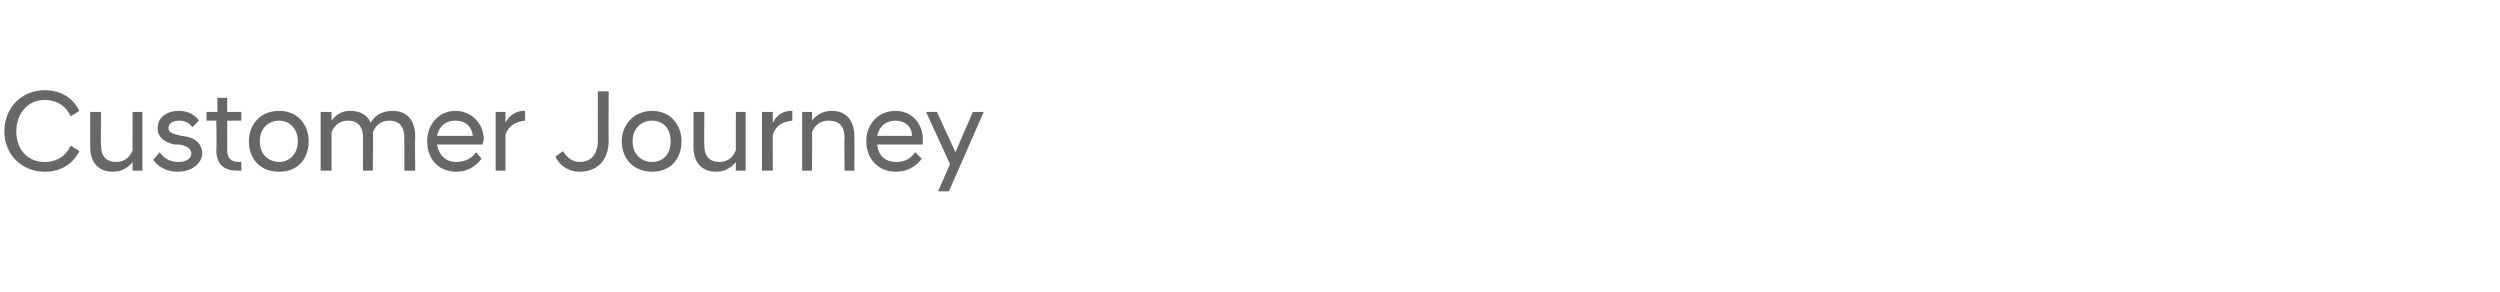 <?xml version="1.0" standalone="no"?>
<!DOCTYPE svg PUBLIC "-//W3C//DTD SVG 1.1//EN" "http://www.w3.org/Graphics/SVG/1.1/DTD/svg11.dtd">
<svg xmlns="http://www.w3.org/2000/svg" version="1.1" width="230px" height="26.9px" viewBox="0 -1 230 26.9" style="top:-1px">
  <desc>Customer Journey</desc>
  <defs/>
  <g id="Polygon288688">
    <path d="M 0.4 11.1 C 0.4 8.9 2 7.3 4.1 7.3 C 5.6 7.3 6.7 8 7.3 9.2 C 7.3 9.2 6.5 9.7 6.5 9.7 C 6.1 8.8 5.3 8.2 4.1 8.2 C 2.5 8.2 1.5 9.5 1.5 11.1 C 1.5 12.7 2.5 13.9 4.1 13.9 C 5.3 13.9 6.1 13.3 6.5 12.4 C 6.5 12.4 7.3 12.9 7.3 12.9 C 6.7 14.1 5.6 14.8 4.1 14.8 C 2 14.8 0.4 13.2 0.4 11.1 Z M 13.1 14.7 L 12.2 14.7 C 12.2 14.7 12.18 13.87 12.2 13.9 C 11.9 14.3 11.3 14.8 10.4 14.8 C 9 14.8 8.3 13.9 8.3 12.5 C 8.3 12.45 8.3 9.3 8.3 9.3 L 9.3 9.3 C 9.3 9.3 9.26 12.36 9.3 12.4 C 9.3 13.4 9.8 13.9 10.7 13.9 C 11.5 13.9 12 13.4 12.2 12.8 C 12.18 12.83 12.2 9.3 12.2 9.3 L 13.1 9.3 L 13.1 14.7 Z M 14.1 13.7 C 14.1 13.7 14.7 13 14.7 13 C 15 13.5 15.6 13.9 16.4 13.9 C 17 13.9 17.6 13.7 17.6 13.1 C 17.6 12.7 17.2 12.4 16.5 12.3 C 16.5 12.3 16.1 12.3 16.1 12.3 C 15.1 12.1 14.5 11.6 14.5 10.8 C 14.5 9.9 15.2 9.2 16.5 9.2 C 17.3 9.2 18 9.6 18.3 10.1 C 18.3 10.1 17.7 10.7 17.7 10.7 C 17.4 10.3 17 10.1 16.5 10.1 C 15.8 10.1 15.5 10.4 15.5 10.8 C 15.5 11.1 15.8 11.3 16.3 11.4 C 16.3 11.4 16.7 11.5 16.7 11.5 C 17.9 11.6 18.6 12.2 18.6 13.1 C 18.6 14 17.7 14.8 16.3 14.8 C 15.3 14.8 14.5 14.3 14.1 13.7 Z M 19.9 12.8 C 19.95 12.8 19.9 10.1 19.9 10.1 L 19 10.1 L 19 9.3 L 20 9.3 L 20 8 L 20.9 8 L 20.9 9.3 L 22.2 9.3 L 22.2 10.1 L 20.9 10.1 C 20.9 10.1 20.91 12.84 20.9 12.8 C 20.9 13.6 21.3 13.9 22 13.9 C 22.05 13.9 22.2 13.9 22.2 13.9 C 22.2 13.9 22.22 14.69 22.2 14.7 C 22.1 14.7 21.9 14.7 21.8 14.7 C 20.6 14.7 19.9 14.1 19.9 12.8 Z M 22.9 12 C 22.9 10.5 23.9 9.2 25.7 9.2 C 27.4 9.2 28.4 10.5 28.4 12 C 28.4 13.6 27.4 14.8 25.7 14.8 C 23.9 14.8 22.9 13.6 22.9 12 Z M 27.4 12 C 27.4 10.8 26.6 10.1 25.7 10.1 C 24.7 10.1 23.9 10.8 23.9 12 C 23.9 13.2 24.7 13.9 25.7 13.9 C 26.6 13.9 27.4 13.2 27.4 12 Z M 37.2 11.7 C 37.2 10.6 36.7 10.1 35.8 10.1 C 35 10.1 34.5 10.6 34.3 11.2 C 34.34 11.19 34.3 14.7 34.3 14.7 L 33.4 14.7 C 33.4 14.7 33.38 11.66 33.4 11.7 C 33.4 10.6 32.9 10.1 32 10.1 C 31.2 10.1 30.7 10.6 30.5 11.2 C 30.51 11.19 30.5 14.7 30.5 14.7 L 29.5 14.7 L 29.5 9.3 L 30.5 9.3 C 30.5 9.3 30.51 10.15 30.5 10.1 C 30.8 9.7 31.3 9.2 32.2 9.2 C 33.2 9.2 33.8 9.6 34.1 10.3 C 34.4 9.7 35.1 9.2 36.1 9.2 C 37.5 9.2 38.2 10.1 38.2 11.6 C 38.16 11.57 38.2 14.7 38.2 14.7 L 37.2 14.7 C 37.2 14.7 37.2 11.66 37.2 11.7 Z M 39.3 12 C 39.3 10.4 40.4 9.2 41.9 9.2 C 43.4 9.2 44.5 10.4 44.5 11.8 C 44.5 12 44.4 12.2 44.4 12.3 C 44.4 12.3 40.2 12.3 40.2 12.3 C 40.4 13.3 41 13.9 42 13.9 C 42.7 13.9 43.4 13.6 43.8 13 C 43.8 13 44.3 13.6 44.3 13.6 C 43.8 14.3 43 14.8 42 14.8 C 40.3 14.8 39.3 13.6 39.3 12 Z M 40.2 11.5 C 40.2 11.5 43.5 11.5 43.5 11.5 C 43.4 10.6 42.8 10.1 41.9 10.1 C 41 10.1 40.4 10.6 40.2 11.5 Z M 45.6 9.3 L 46.5 9.3 C 46.5 9.3 46.52 10.25 46.5 10.3 C 46.8 9.7 47.4 9.2 48.2 9.2 C 48.2 9.22 48.3 9.2 48.3 9.2 C 48.3 9.2 48.32 10.15 48.3 10.1 C 47.5 10.2 46.8 10.5 46.5 11.4 C 46.52 11.35 46.5 14.7 46.5 14.7 L 45.6 14.7 L 45.6 9.3 Z M 51.1 13.4 C 51.1 13.4 51.8 12.9 51.8 12.9 C 52.1 13.4 52.6 13.9 53.3 13.9 C 54.4 13.9 55 13.2 55 11.9 C 54.99 11.88 55 7.4 55 7.4 L 56 7.4 C 56 7.4 55.97 11.91 56 11.9 C 56 13.7 55 14.8 53.3 14.8 C 52.2 14.8 51.4 14.1 51.1 13.4 Z M 57.2 12 C 57.2 10.5 58.3 9.2 60 9.2 C 61.7 9.2 62.7 10.5 62.7 12 C 62.7 13.6 61.7 14.8 60 14.8 C 58.3 14.8 57.2 13.6 57.2 12 Z M 61.7 12 C 61.7 10.8 61 10.1 60 10.1 C 59 10.1 58.2 10.8 58.2 12 C 58.2 13.2 59 13.9 60 13.9 C 61 13.9 61.7 13.2 61.7 12 Z M 68.6 14.7 L 67.7 14.7 C 67.7 14.7 67.69 13.87 67.7 13.9 C 67.4 14.3 66.8 14.8 65.9 14.8 C 64.5 14.8 63.8 13.9 63.8 12.5 C 63.81 12.45 63.8 9.3 63.8 9.3 L 64.8 9.3 C 64.8 9.3 64.77 12.36 64.8 12.4 C 64.8 13.4 65.3 13.9 66.2 13.9 C 67 13.9 67.5 13.4 67.7 12.8 C 67.69 12.83 67.7 9.3 67.7 9.3 L 68.6 9.3 L 68.6 14.7 Z M 70.1 9.3 L 71.1 9.3 C 71.1 9.3 71.08 10.25 71.1 10.3 C 71.4 9.7 71.9 9.2 72.8 9.2 C 72.77 9.22 72.9 9.2 72.9 9.2 C 72.9 9.2 72.88 10.15 72.9 10.1 C 72 10.2 71.4 10.5 71.1 11.4 C 71.08 11.35 71.1 14.7 71.1 14.7 L 70.1 14.7 L 70.1 9.3 Z M 73.8 9.3 L 74.7 9.3 C 74.7 9.3 74.74 10.15 74.7 10.1 C 75 9.7 75.6 9.2 76.5 9.2 C 77.9 9.2 78.6 10.1 78.6 11.6 C 78.62 11.57 78.6 14.7 78.6 14.7 L 77.7 14.7 C 77.7 14.7 77.66 11.66 77.7 11.7 C 77.7 10.6 77.2 10.1 76.2 10.1 C 75.4 10.1 74.9 10.6 74.7 11.2 C 74.74 11.19 74.7 14.7 74.7 14.7 L 73.8 14.7 L 73.8 9.3 Z M 79.7 12 C 79.7 10.4 80.8 9.2 82.4 9.2 C 83.9 9.2 84.9 10.4 84.9 11.8 C 84.9 12 84.9 12.2 84.9 12.3 C 84.9 12.3 80.7 12.3 80.7 12.3 C 80.8 13.3 81.4 13.9 82.5 13.9 C 83.2 13.9 83.8 13.6 84.2 13 C 84.2 13 84.8 13.6 84.8 13.6 C 84.3 14.3 83.5 14.8 82.4 14.8 C 80.8 14.8 79.7 13.6 79.7 12 Z M 80.7 11.5 C 80.7 11.5 83.9 11.5 83.9 11.5 C 83.9 10.6 83.2 10.1 82.4 10.1 C 81.5 10.1 80.9 10.6 80.7 11.5 Z M 87.4 14.1 L 85.2 9.3 L 86.2 9.3 L 87.9 13 L 89.5 9.3 L 90.5 9.3 L 87.3 16.6 L 86.3 16.6 L 87.4 14.1 Z " stroke="none" fill="#676767"/>
  </g>
</svg>
